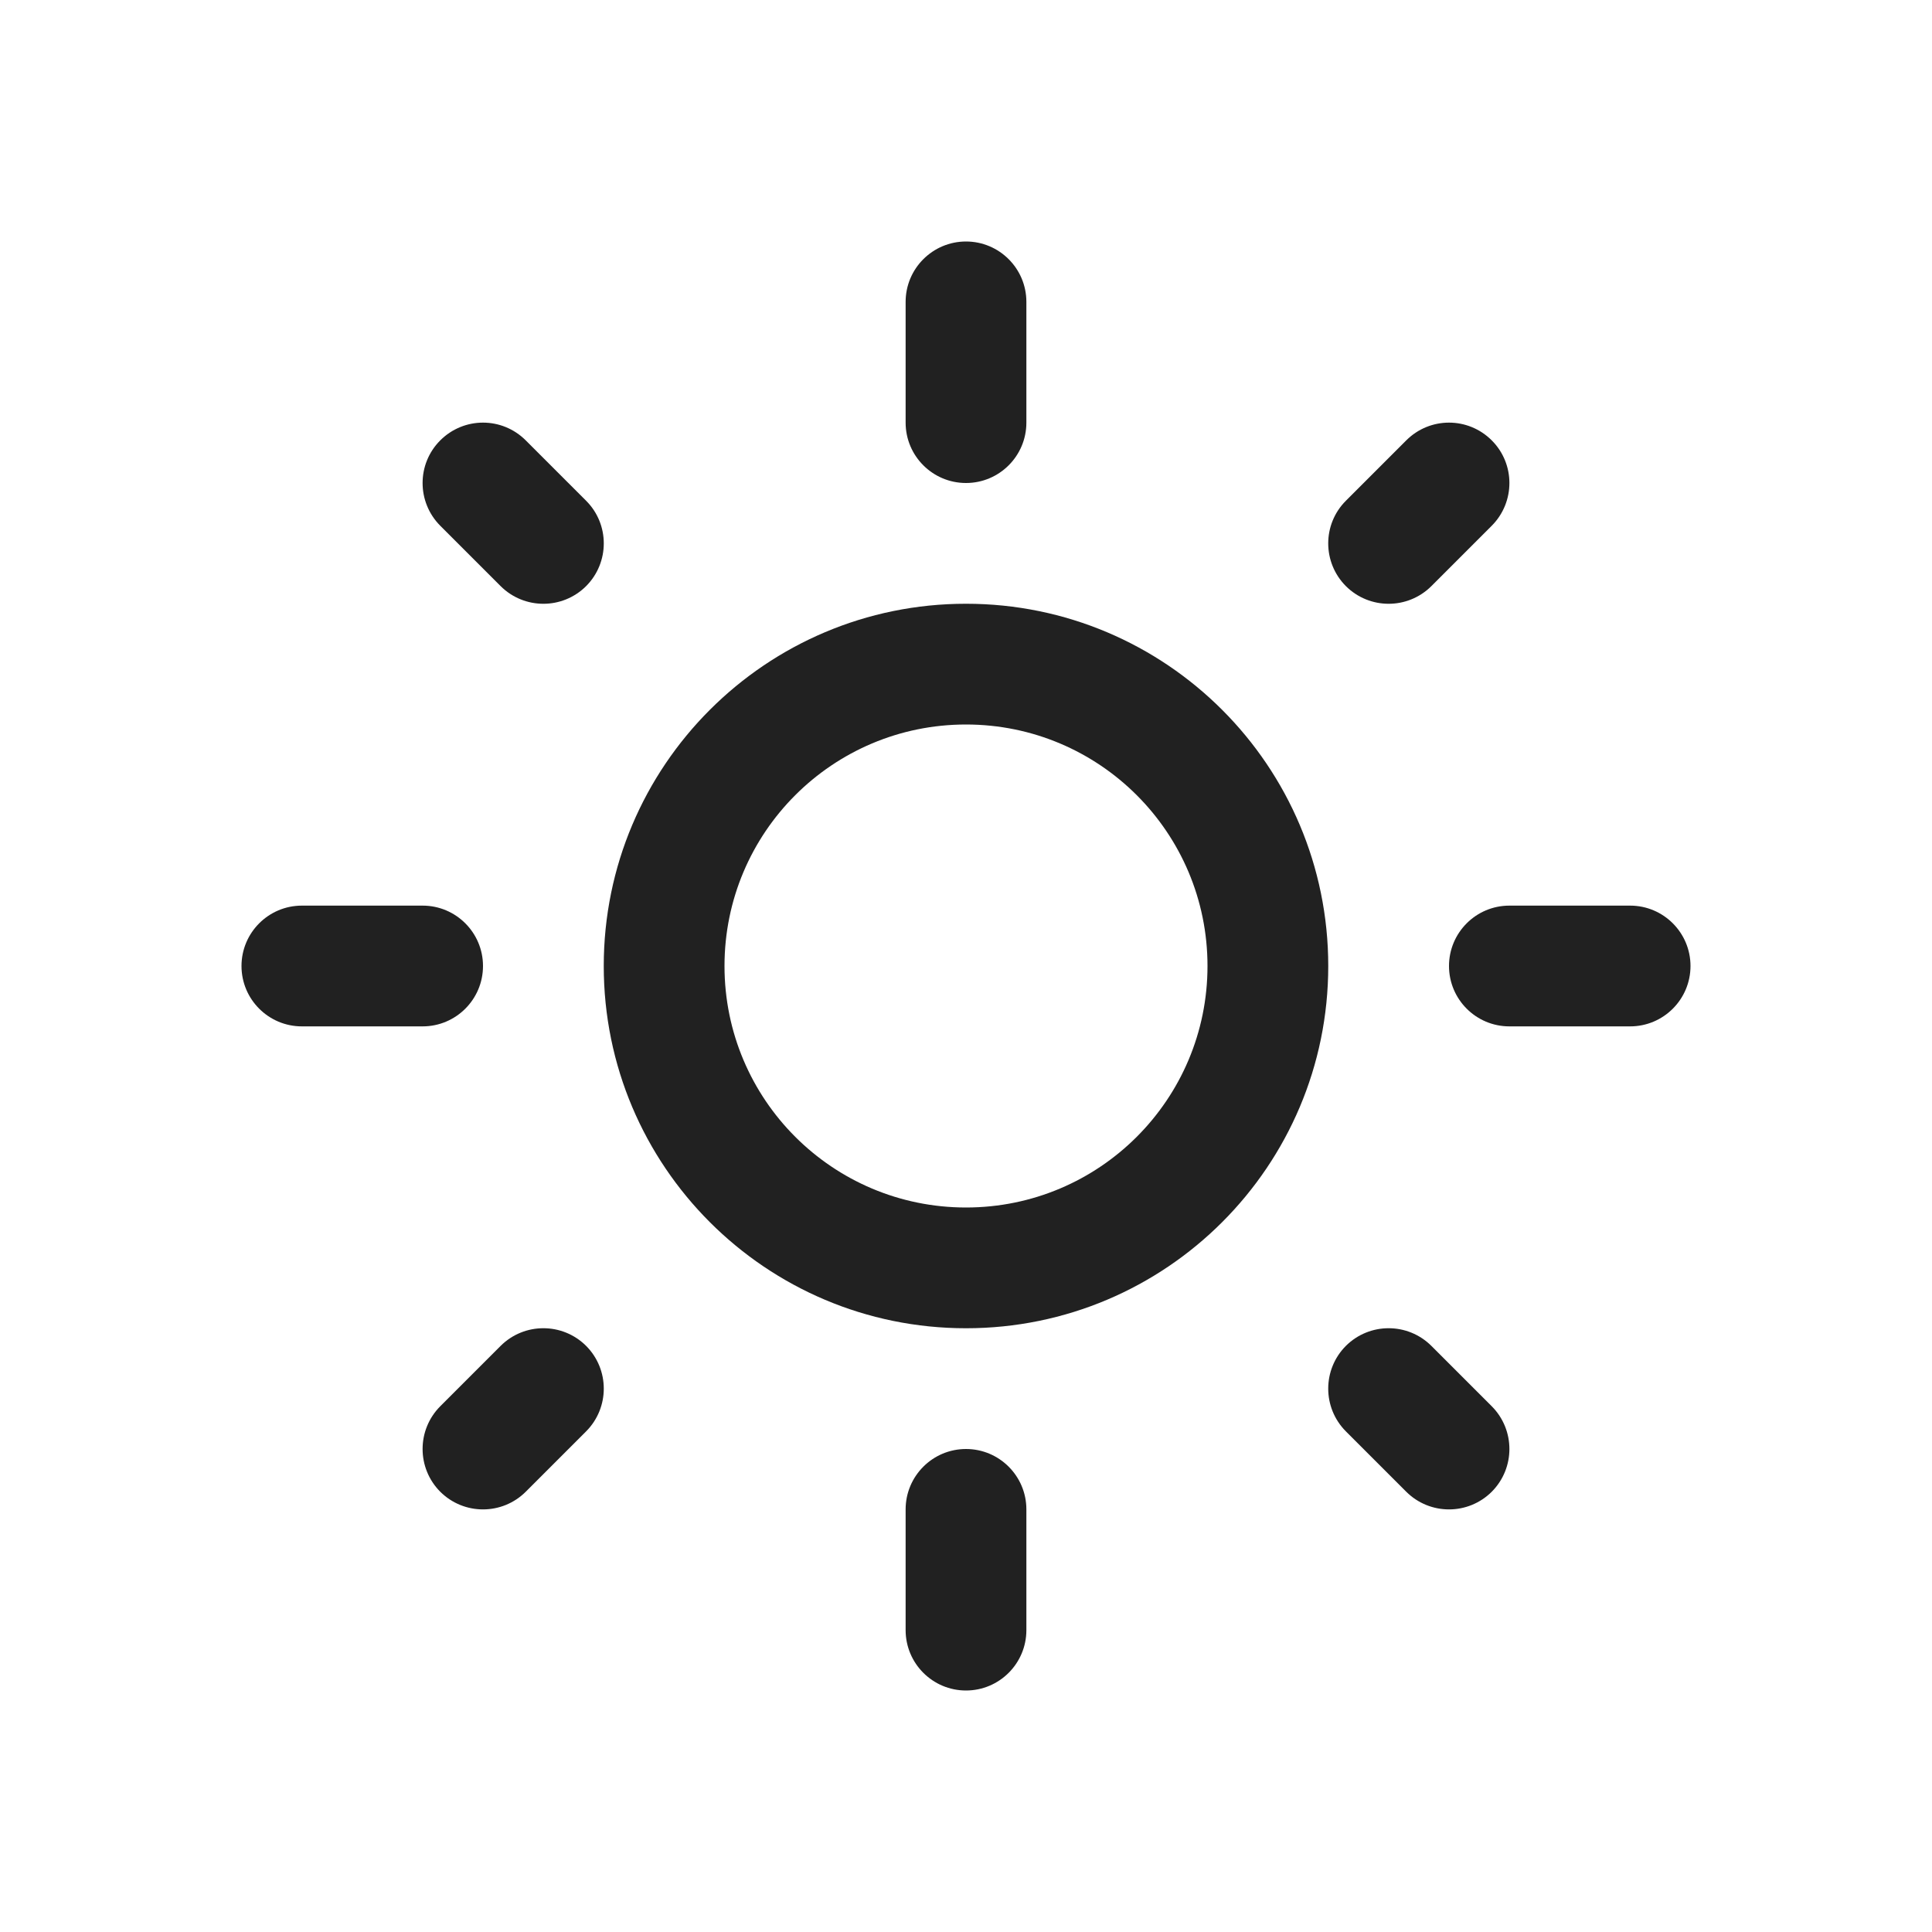 <svg width="16" height="16" viewBox="0 0 16 16" fill="none" xmlns="http://www.w3.org/2000/svg">
<path d="M8 2C8.276 2 8.5 2.224 8.5 2.5V3.5C8.5 3.776 8.276 4 8 4C7.724 4 7.5 3.776 7.5 3.5V2.5C7.5 2.224 7.724 2 8 2ZM8 11C9.657 11 11 9.657 11 8C11 6.343 9.657 5 8 5C6.343 5 5 6.343 5 8C5 9.657 6.343 11 8 11ZM8 10C6.895 10 6 9.105 6 8C6 6.895 6.895 6 8 6C9.105 6 10 6.895 10 8C10 9.105 9.105 10 8 10ZM13.5 8.5C13.776 8.5 14 8.276 14 8C14 7.724 13.776 7.5 13.5 7.5H12.5C12.224 7.5 12 7.724 12 8C12 8.276 12.224 8.5 12.5 8.5H13.5ZM8 12C8.276 12 8.5 12.224 8.5 12.5V13.5C8.5 13.776 8.276 14 8 14C7.724 14 7.5 13.776 7.5 13.5V12.5C7.5 12.224 7.724 12 8 12ZM3.5 8.5C3.776 8.5 4 8.276 4 8C4 7.724 3.776 7.5 3.5 7.5H2.5C2.224 7.5 2 7.724 2 8C2 8.276 2.224 8.5 2.5 8.5H3.5ZM3.646 3.647C3.842 3.451 4.158 3.451 4.354 3.647L4.854 4.147C5.049 4.342 5.049 4.658 4.854 4.854C4.658 5.049 4.342 5.049 4.146 4.854L3.646 4.354C3.451 4.158 3.451 3.842 3.646 3.647ZM4.354 12.354C4.158 12.549 3.842 12.549 3.646 12.354C3.451 12.158 3.451 11.842 3.646 11.646L4.146 11.146C4.342 10.951 4.658 10.951 4.854 11.146C5.049 11.342 5.049 11.658 4.854 11.854L4.354 12.354ZM12.354 3.647C12.158 3.451 11.842 3.451 11.646 3.647L11.146 4.147C10.951 4.342 10.951 4.658 11.146 4.854C11.342 5.049 11.658 5.049 11.854 4.854L12.354 4.354C12.549 4.158 12.549 3.842 12.354 3.647ZM11.146 11.854L11.646 12.354C11.842 12.549 12.158 12.549 12.354 12.354C12.549 12.158 12.549 11.842 12.354 11.646L11.854 11.146C11.658 10.951 11.342 10.951 11.146 11.146C10.951 11.342 10.951 11.658 11.146 11.854Z" fill="#212121"/>
</svg>
